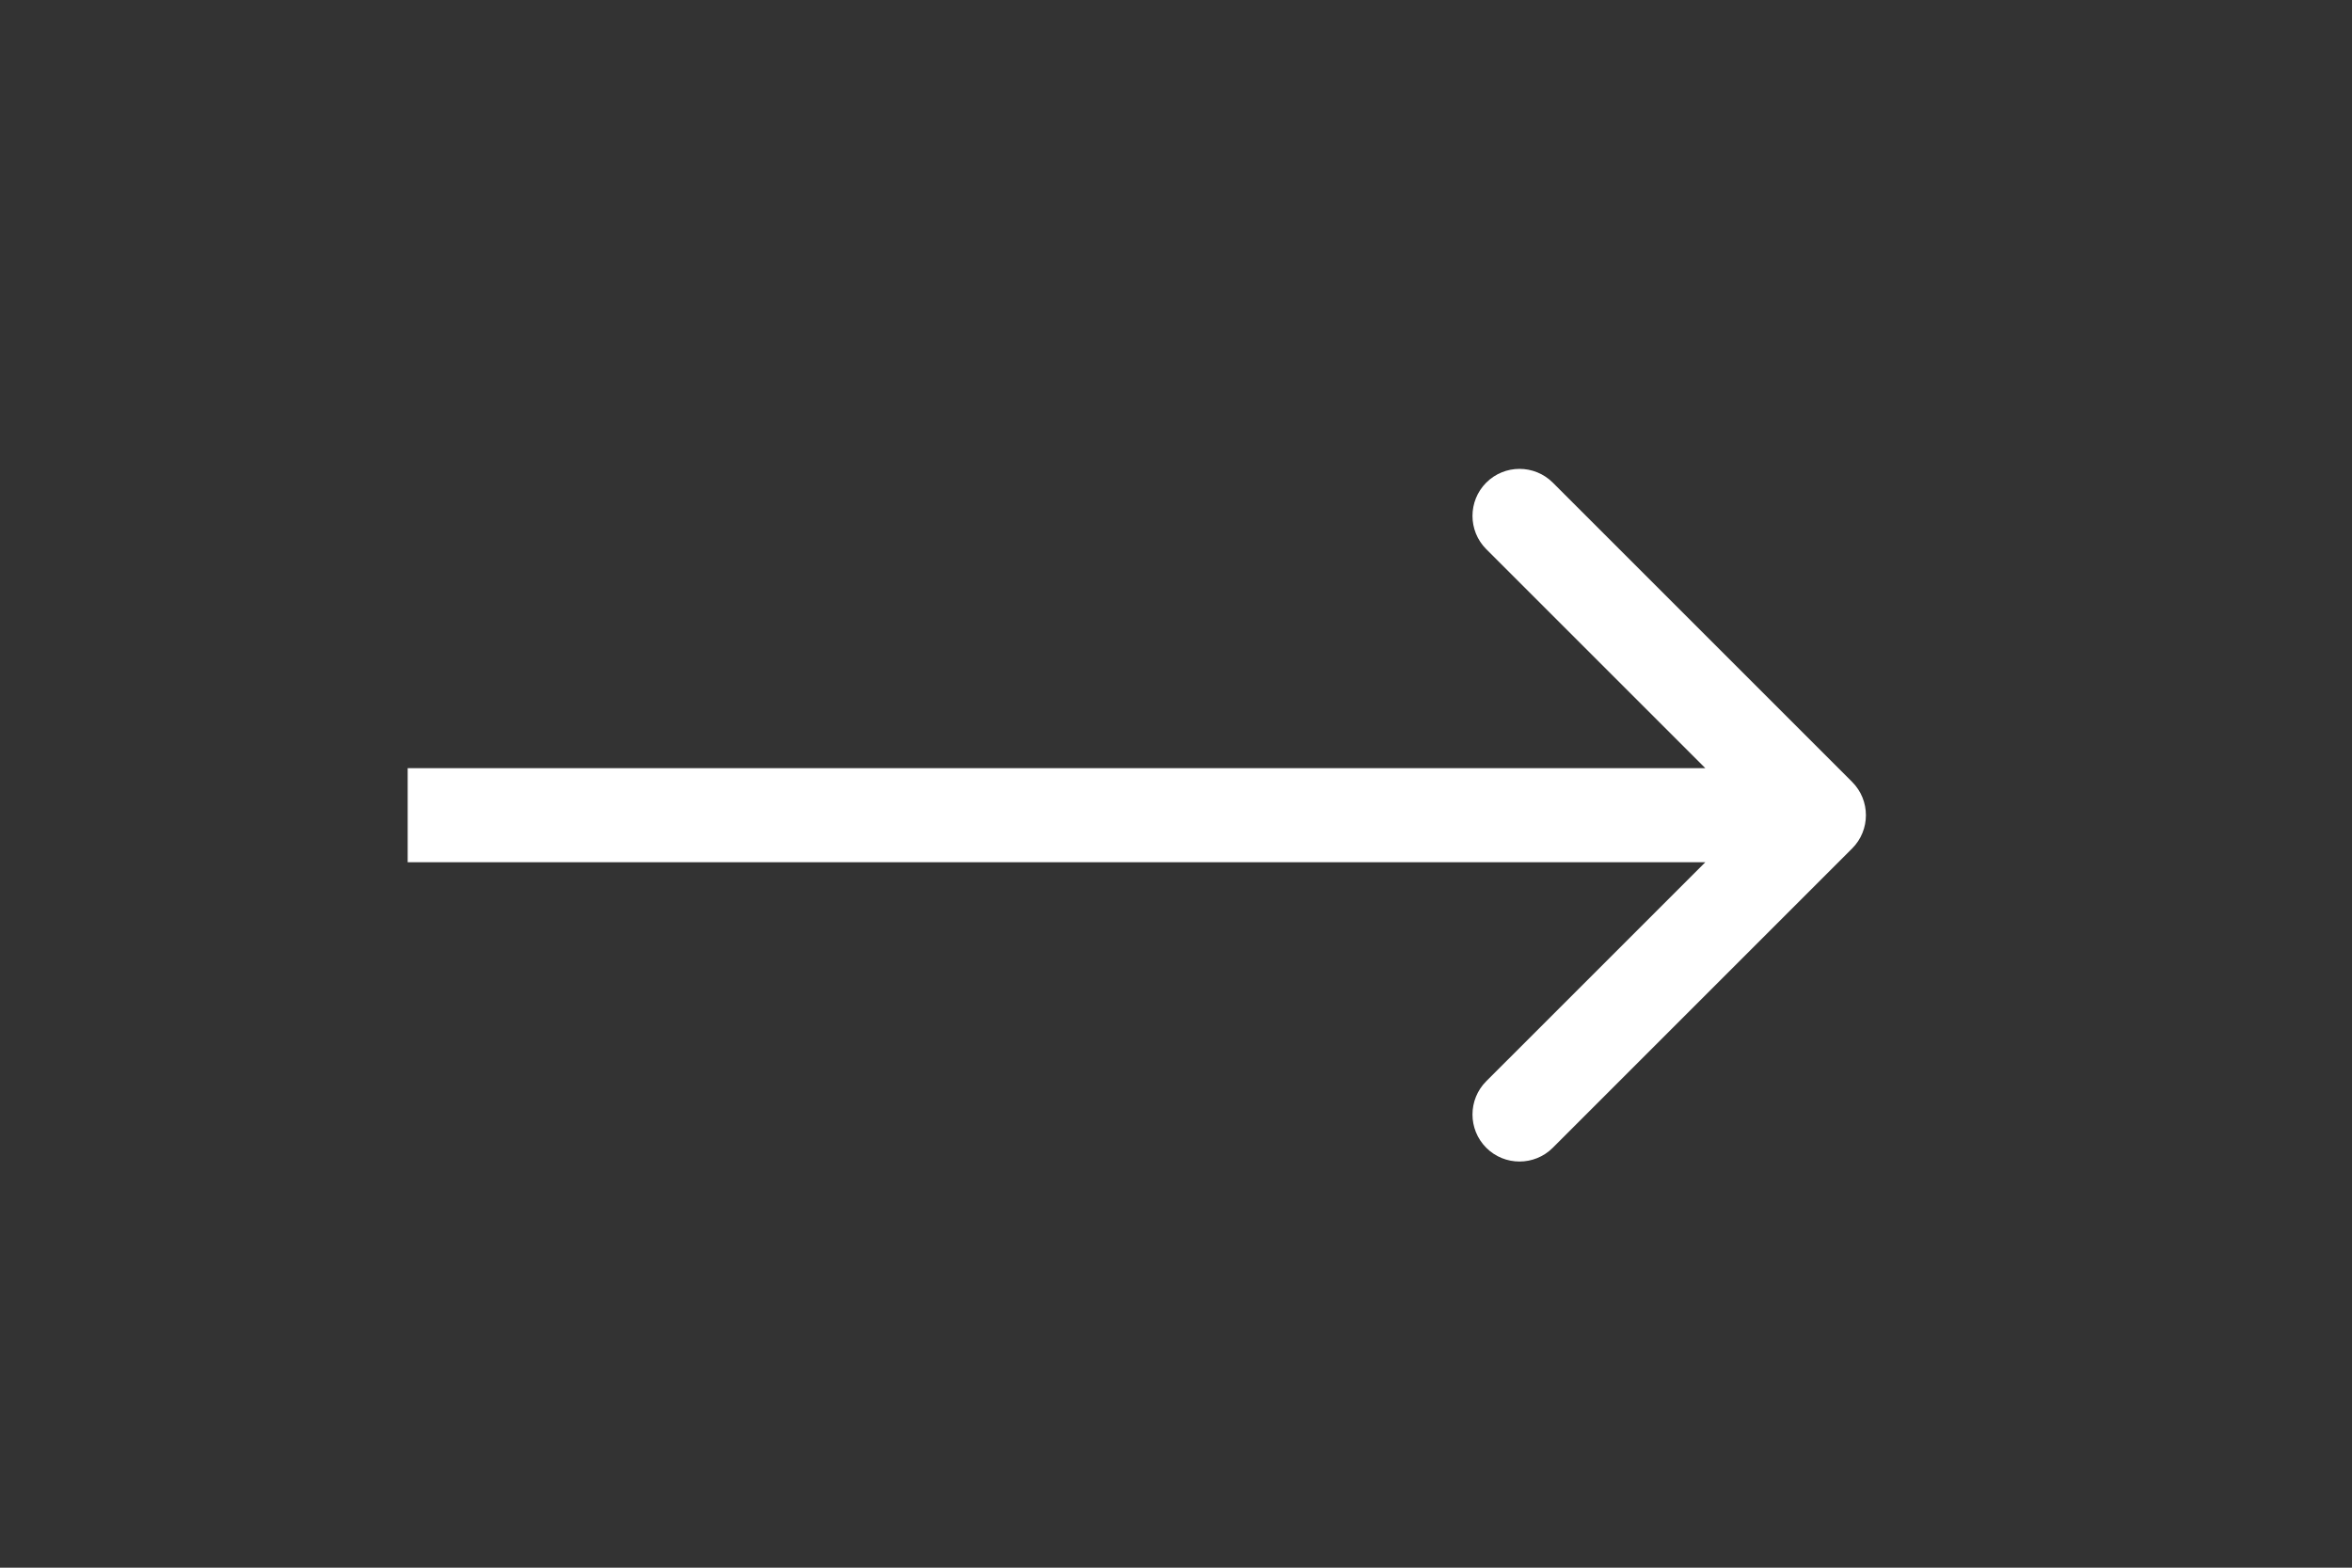 <svg width="75" height="50" viewBox="0 0 75 50" fill="none" xmlns="http://www.w3.org/2000/svg">
<rect x="0" y="0" width="75" height="50" fill="#333333" stroke="none"/>
<path d="M59.061 27.061C59.646 26.475 59.646 25.525 59.061 24.939L49.515 15.393C48.929 14.808 47.979 14.808 47.393 15.393C46.808 15.979 46.808 16.929 47.393 17.515L55.879 26L47.393 34.485C46.808 35.071 46.808 36.021 47.393 36.607C47.979 37.192 48.929 37.192 49.515 36.607L59.061 27.061ZM13 27.5H58V24.5H13V27.5Z" fill="white"/>
</svg>

